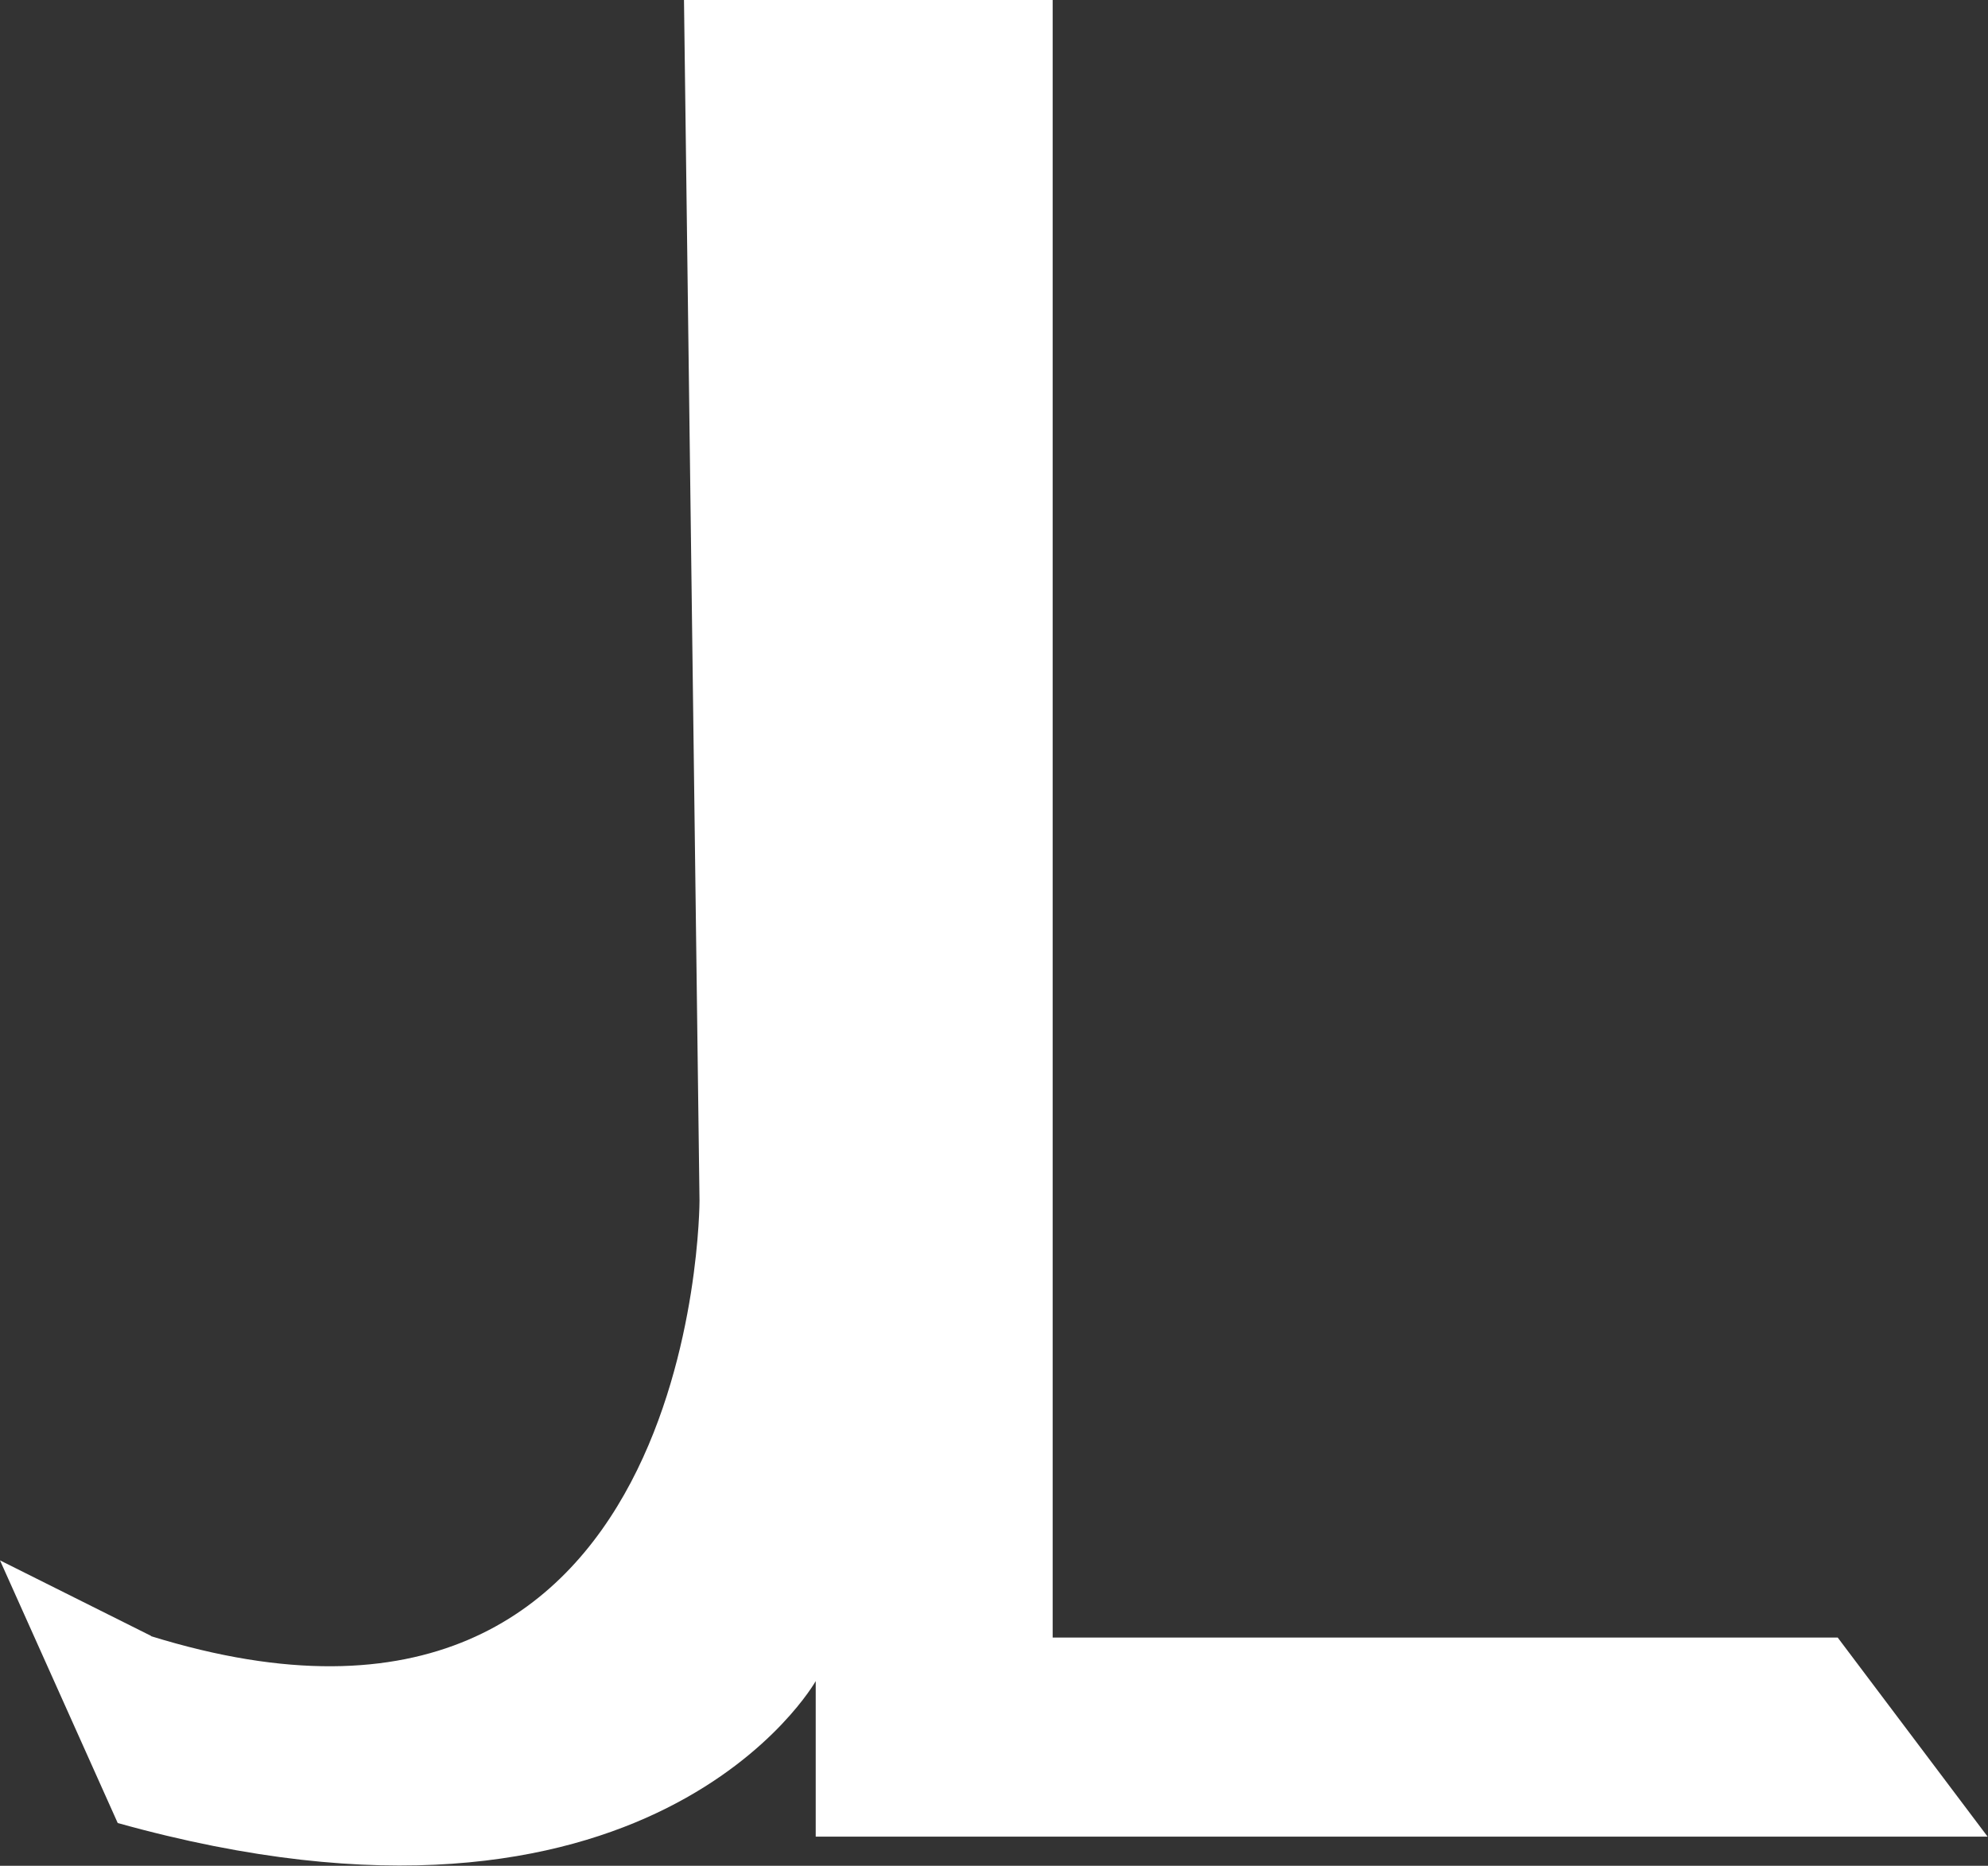 <?xml version="1.0" encoding="UTF-8"?>
<svg id="Layer_2" data-name="Layer 2" xmlns="http://www.w3.org/2000/svg" viewBox="0 0 52.52 49.3">
  <rect x="0" y="0" width="52.52" height="49.3" fill="#333333" stroke="none"/>
  <defs>
    <style>
      .cls-1 {
        fill: #fff;
        stroke-width: 0px;
      }
    </style>
  </defs>
  <g id="Layer_1-2" data-name="Layer 1">
    <path class="cls-1" d="M4,43.23l-4-2,3.11,6.94c14.11,3.94,18.44-3.75,18.44-3.75v4.11h30.96l-3.96-5.26h-20.74V0h-9.74s.41,31.73.41,31.73c0,0,0,16-14.5,11.5Z"/>
  </g>
</svg>